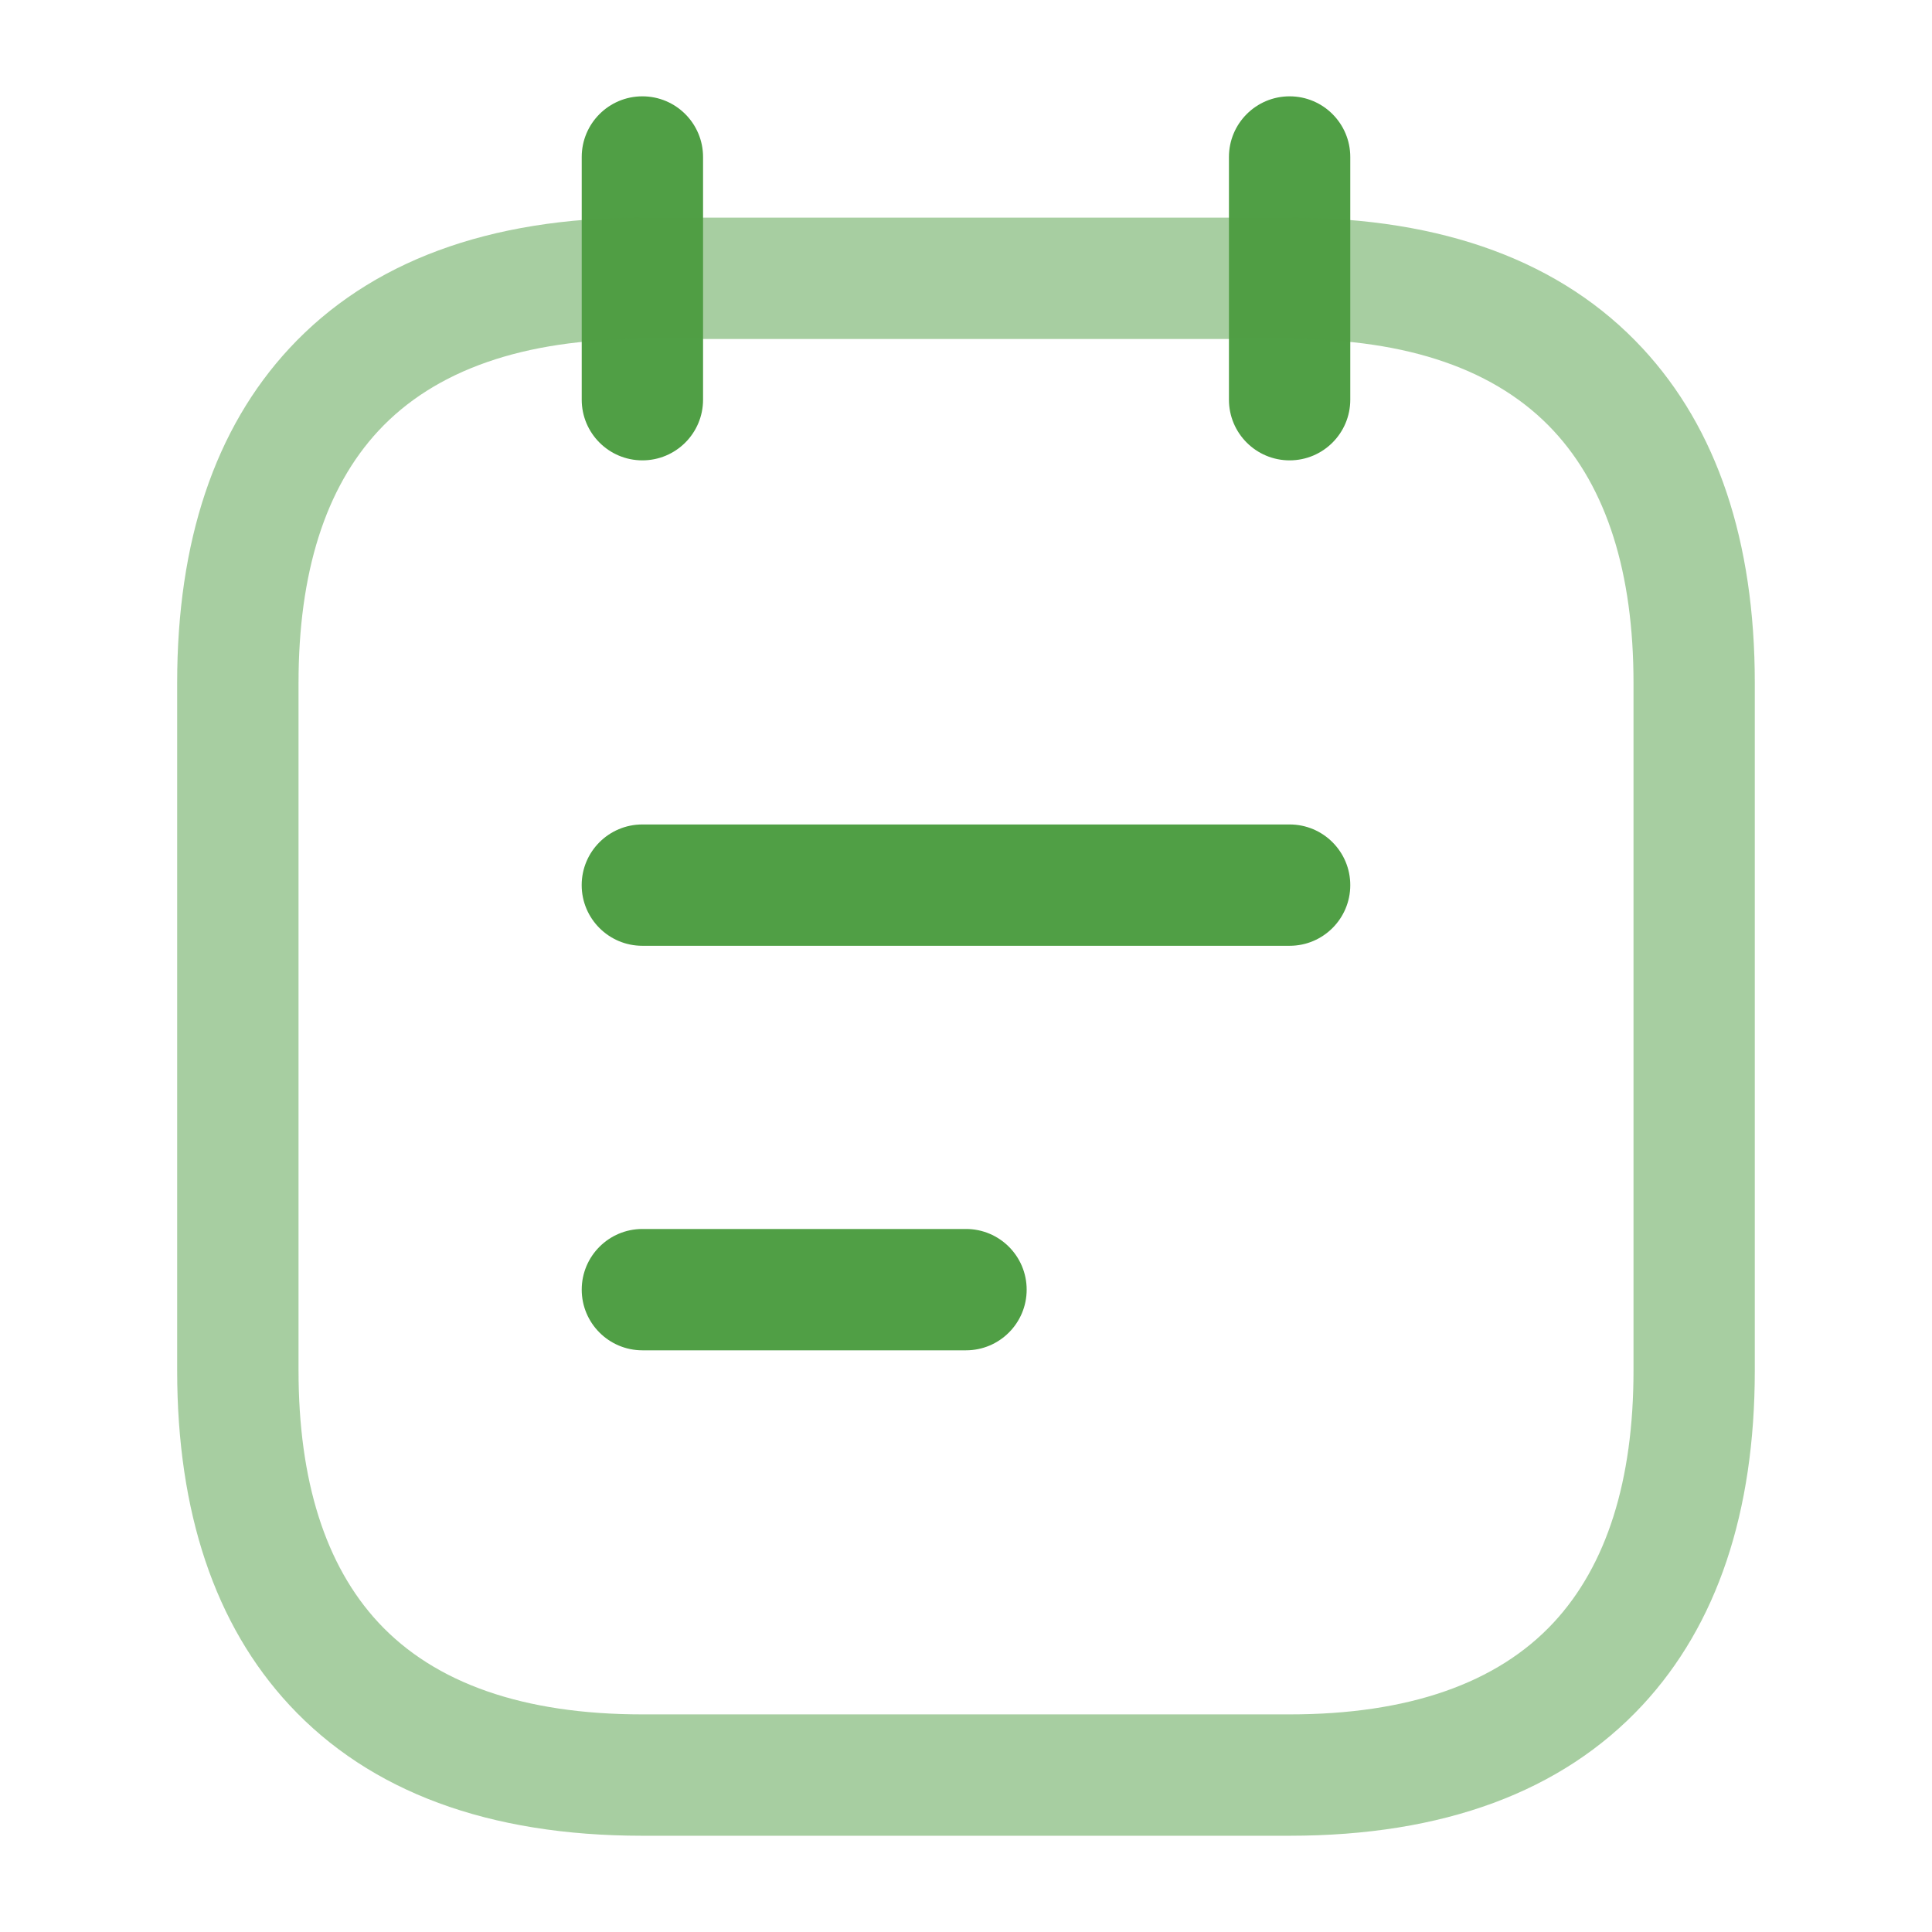 <svg viewBox="0 0 500 500" xmlns="http://www.w3.org/2000/svg"><g fill="#509f45"><path d="m166.25 119.14c-8.67 0-15.7-7.03-15.7-15.7v-62.81c0-8.67 7.03-15.7 15.7-15.7s15.7 7.03 15.7 15.7v62.81c0 8.67-7.03 15.7-15.7 15.7z"/><path d="m333.75 119.14c-8.67 0-15.7-7.03-15.7-15.7v-62.81c0-8.67 7.03-15.7 15.7-15.7s15.7 7.03 15.7 15.7v62.81c0 8.67-7.03 15.7-15.7 15.7z"/><path d="m333.75 475.09h-167.51c-39.77 0-70.5-11.37-91.33-33.81-19.28-20.77-29.06-49.9-29.06-86.59v-177.97c0-36.69 9.78-65.82 29.06-86.59 20.83-22.43 51.56-33.81 91.33-33.81h167.51c39.77 0 70.5 11.37 91.33 33.81 19.28 20.77 29.06 49.9 29.06 86.59v177.97c0 36.69-9.78 65.82-29.06 86.59-20.83 22.43-51.56 33.81-91.33 33.81zm-167.5-387.36c-30.69 0-53.67 8-68.32 23.77-13.71 14.77-20.67 36.71-20.67 65.22v177.97c0 28.5 6.95 50.45 20.67 65.22 14.65 15.77 37.63 23.77 68.32 23.77h167.51c30.69 0 53.67-8 68.32-23.77 13.71-14.77 20.67-36.71 20.67-65.22v-177.97c0-28.5-6.95-50.45-20.67-65.22-14.65-15.77-37.63-23.77-68.32-23.77z" opacity=".5"/><path d="m333.75 244.77h-167.51c-8.67 0-15.7-7.03-15.7-15.7s7.03-15.7 15.7-15.7h167.51c8.67 0 15.7 7.03 15.7 15.7s-7.03 15.7-15.7 15.7z"/><path d="m250 349.46h-83.75c-8.67 0-15.7-7.03-15.7-15.7s7.03-15.7 15.7-15.7h83.75c8.67 0 15.7 7.03 15.7 15.7s-7.03 15.7-15.7 15.7z"/></g></svg>